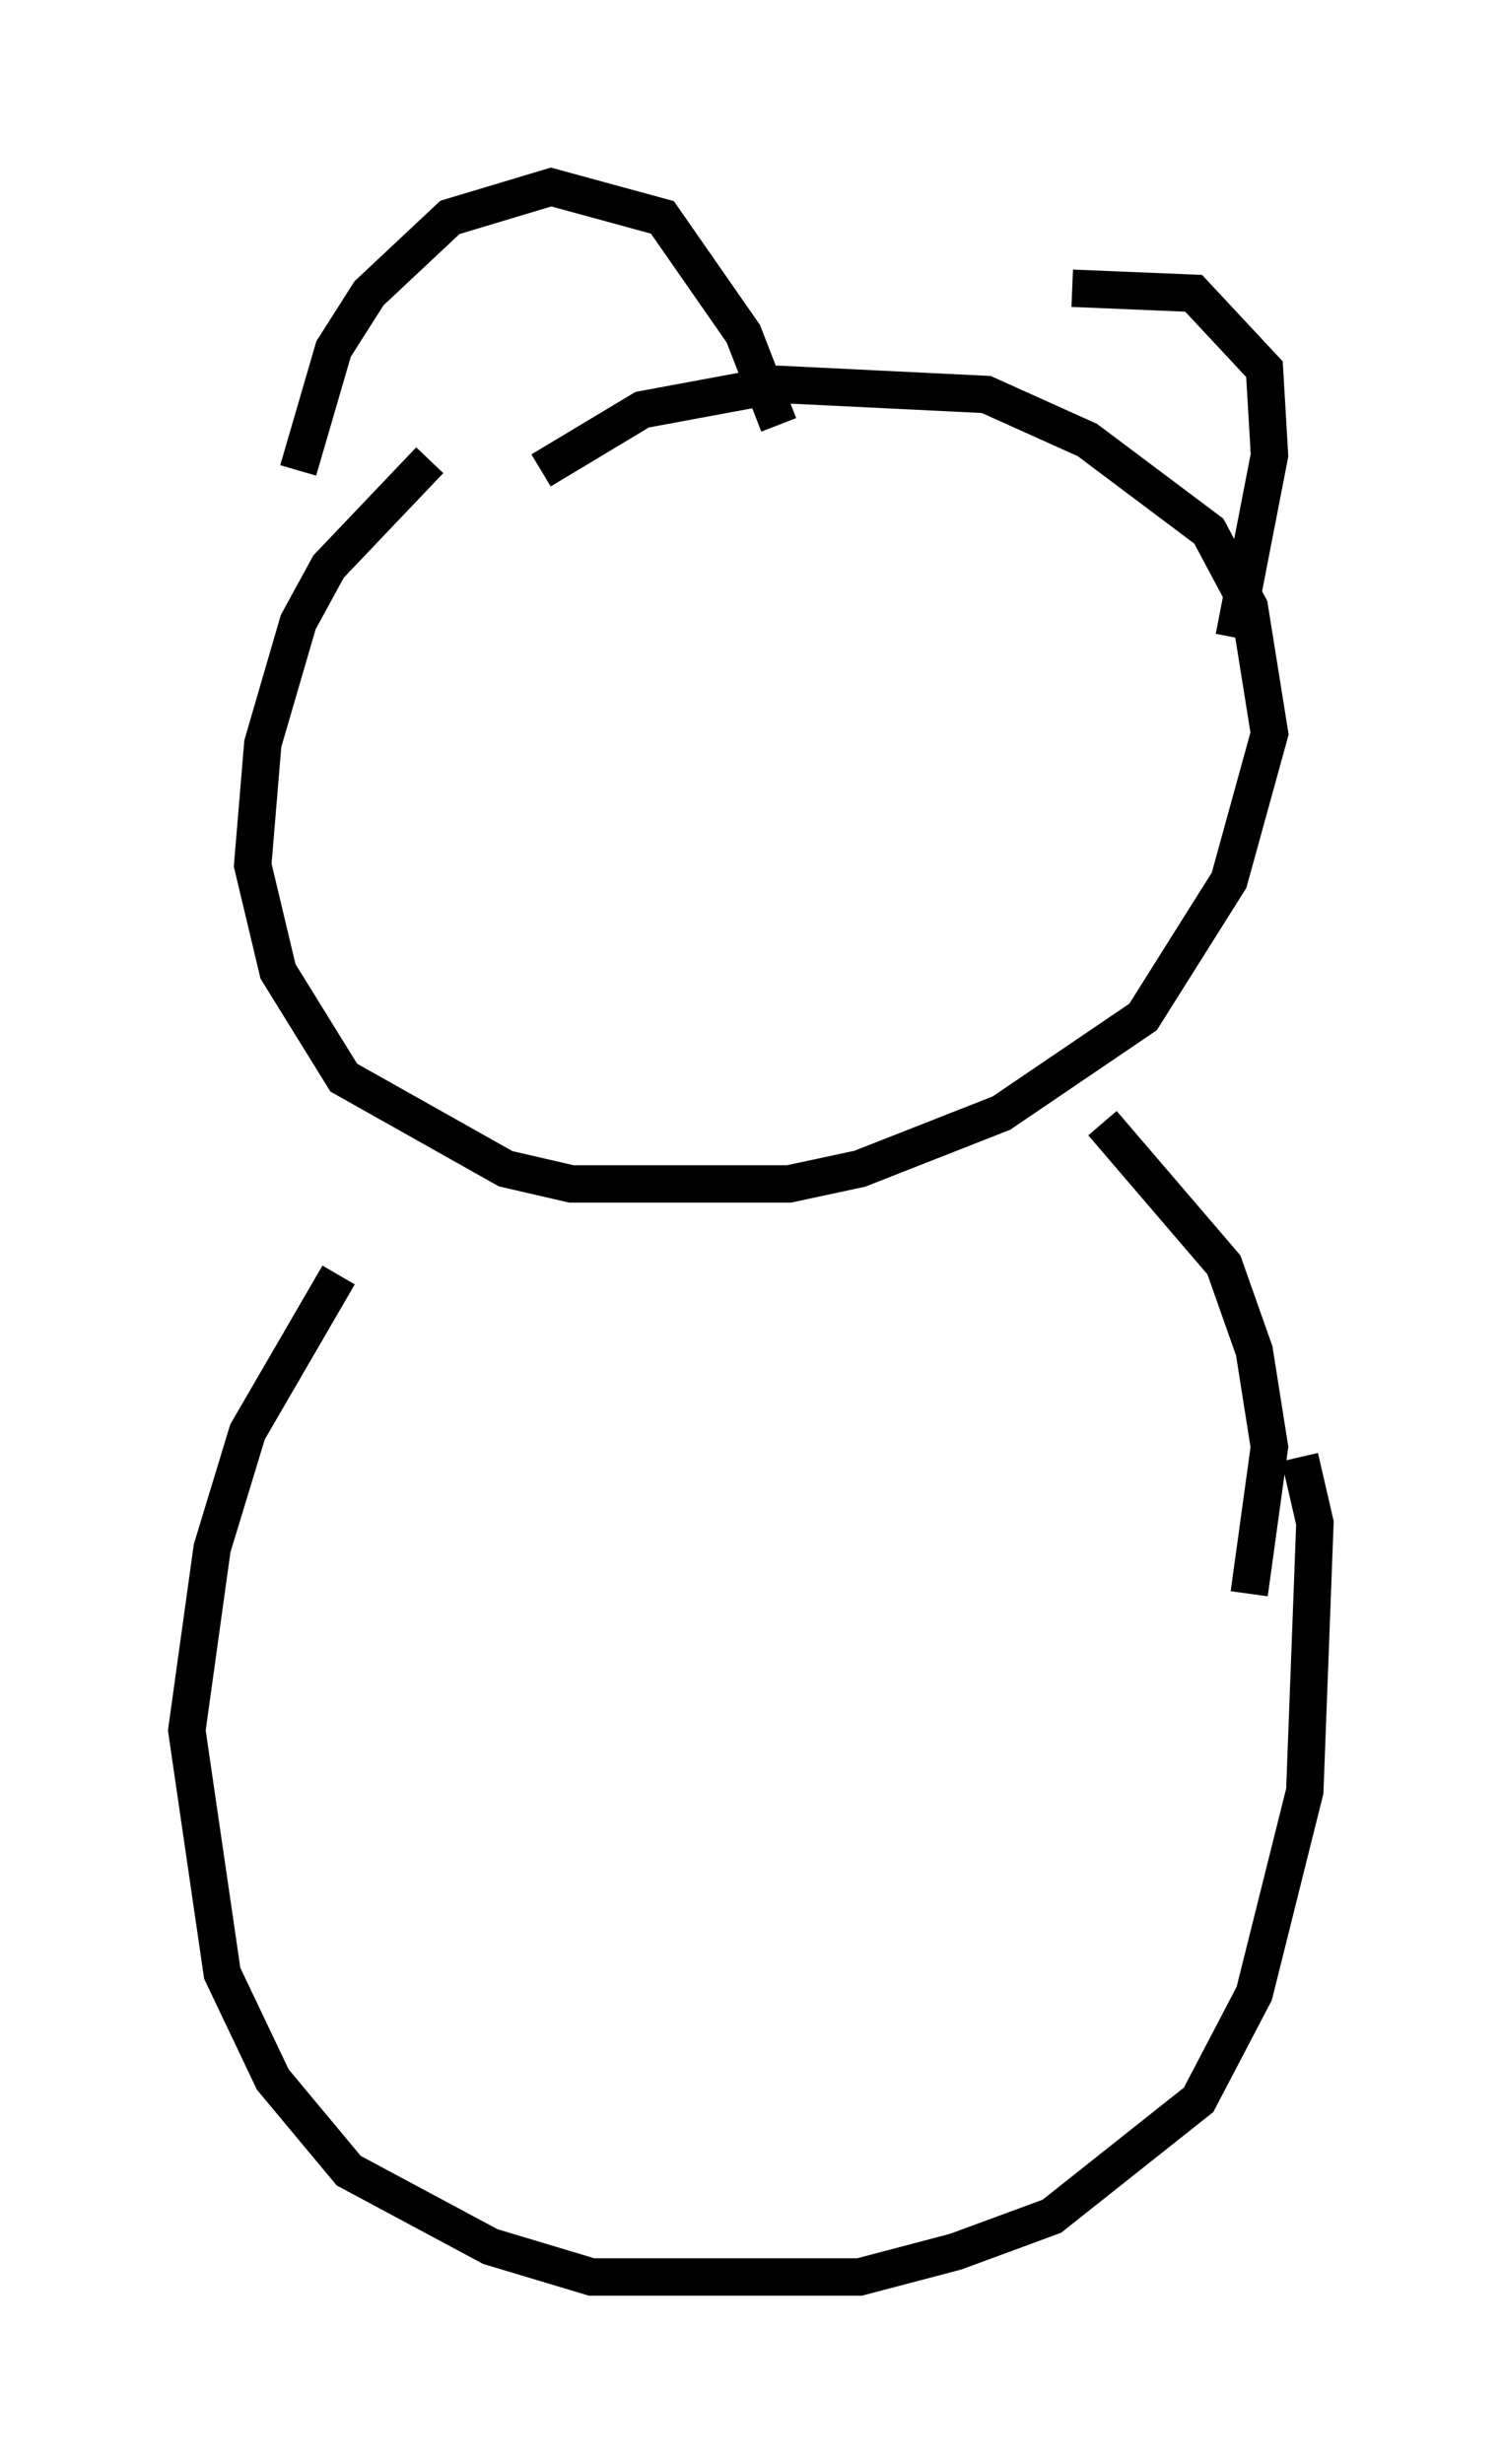<?xml version="1.0" encoding="utf-8" ?>
<svg baseProfile="full" height="65.886" version="1.1" width="40.176" xmlns="http://www.w3.org/2000/svg" xmlns:ev="http://www.w3.org/2001/xml-events" xmlns:xlink="http://www.w3.org/1999/xlink"><defs /><rect fill="white" height="65.886" width="40.176" x="0" y="0" /><path d="M15.825, 9.871 m-4.33, 2.436 l-2.706, 2.842 -0.812, 1.488 l-0.947, 3.248 -0.271, 3.248 l0.677, 2.842 1.759, 2.842 l4.33, 2.436 1.759, 0.406 l5.819, 0.0 1.894, -0.406 l3.789, -1.488 3.789, -2.571 l2.3, -3.654 1.083, -3.924 l-0.541, -3.383 -1.083, -2.03 l-3.248, -2.436 -2.706, -1.218 l-5.548, -0.271 -3.654, 0.677 l-2.706, 1.624 m14.208, -4.871 l3.248, 0.135 1.894, 2.03 l0.135, 2.3 -0.947, 4.871 m-25.034, -4.465 l0.947, -3.248 0.947, -1.488 l2.165, -2.03 2.706, -0.812 l2.977, 0.812 2.165, 3.112 l0.947, 2.436 m-11.773, 22.733 l-2.436, 4.195 -0.947, 3.112 l-0.677, 4.871 0.947, 6.495 l1.353, 2.842 2.03, 2.436 l3.789, 2.03 2.706, 0.812 l7.172, 0.0 2.571, -0.677 l2.571, -0.947 3.924, -3.112 l1.488, -2.842 1.353, -5.413 l0.271, -7.172 -0.406, -1.759 m-5.277, -8.931 l3.248, 3.789 0.812, 2.3 l0.406, 2.571 -0.541, 3.924 " fill="none" stroke="black" stroke-width="1" /></svg>